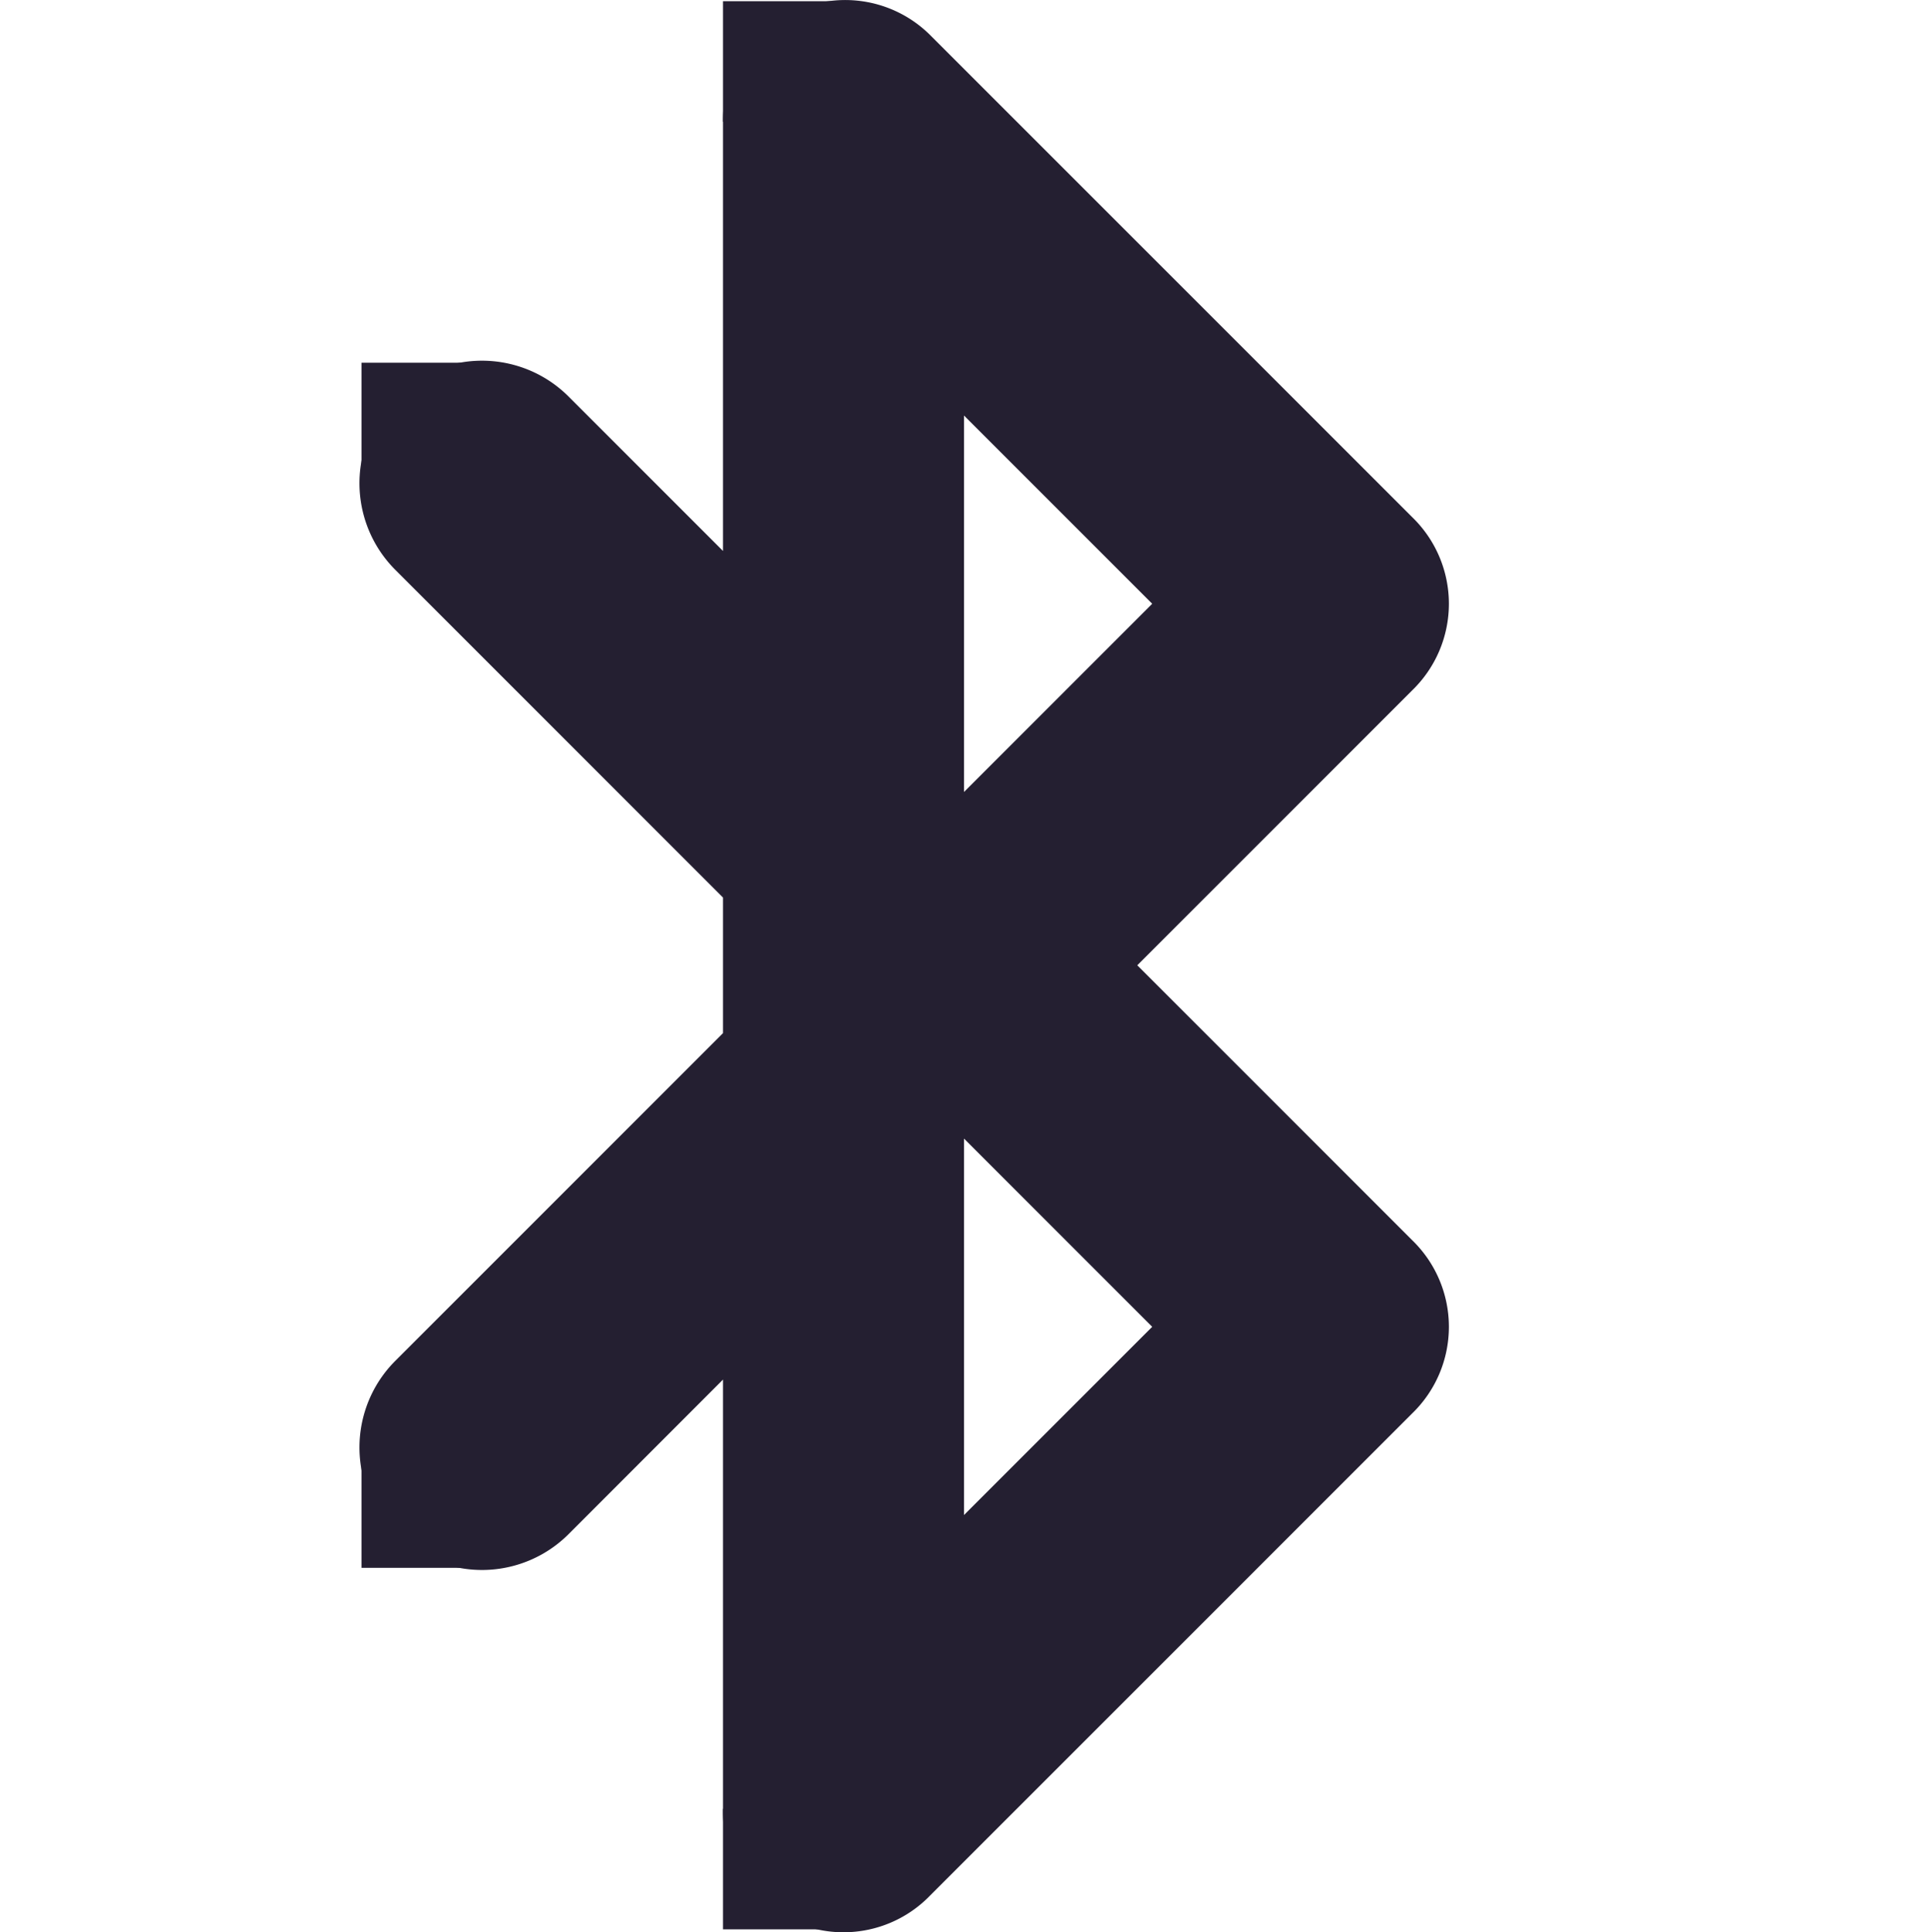 <svg xmlns="http://www.w3.org/2000/svg" width="16" height="16.033" version="1.1">
 <title id="title9167">
  Gnome Symbolic Icon Theme
 </title>
 <g id="layer11" transform="translate(-263,-648.99)">
  <path fill="#241f31" d="M 269.875,649 A 1,1 0 0 0 269,650 l 0,3.562 -1.281,-1.281 a 1.016,1.016 0 1 0 -1.438,1.438 L 269,656.438 l 0,1.125 -2.719,2.719 a 1.016,1.016 0 1 0 1.438,1.438 L 269,660.438 269,664 a 1,1 0 0 0 1.719,0.719 l 4,-4 a 1,1 0 0 0 0,-1.438 L 272.438,657 l 2.281,-2.281 a 1,1 0 0 0 0,-1.438 l -4,-4 A 1,1 0 0 0 269.875,649 z M 271,652.438 272.562,654 271,655.562 l 0,-3.125 z m 0,6 1.562,1.562 -1.562,1.562 0,-3.125 z"/>
  <rect fill="#241f31" width="1" height="1" x="266" y="652"/>
  <rect fill="#241f31" width="1" height="1" x="266" y="661"/>
  <rect fill="#241f31" width="1" height="1" x="269" y="664"/>
  <rect fill="#241f31" width="1" height="1" x="269" y="649"/>
 </g>
</svg>
